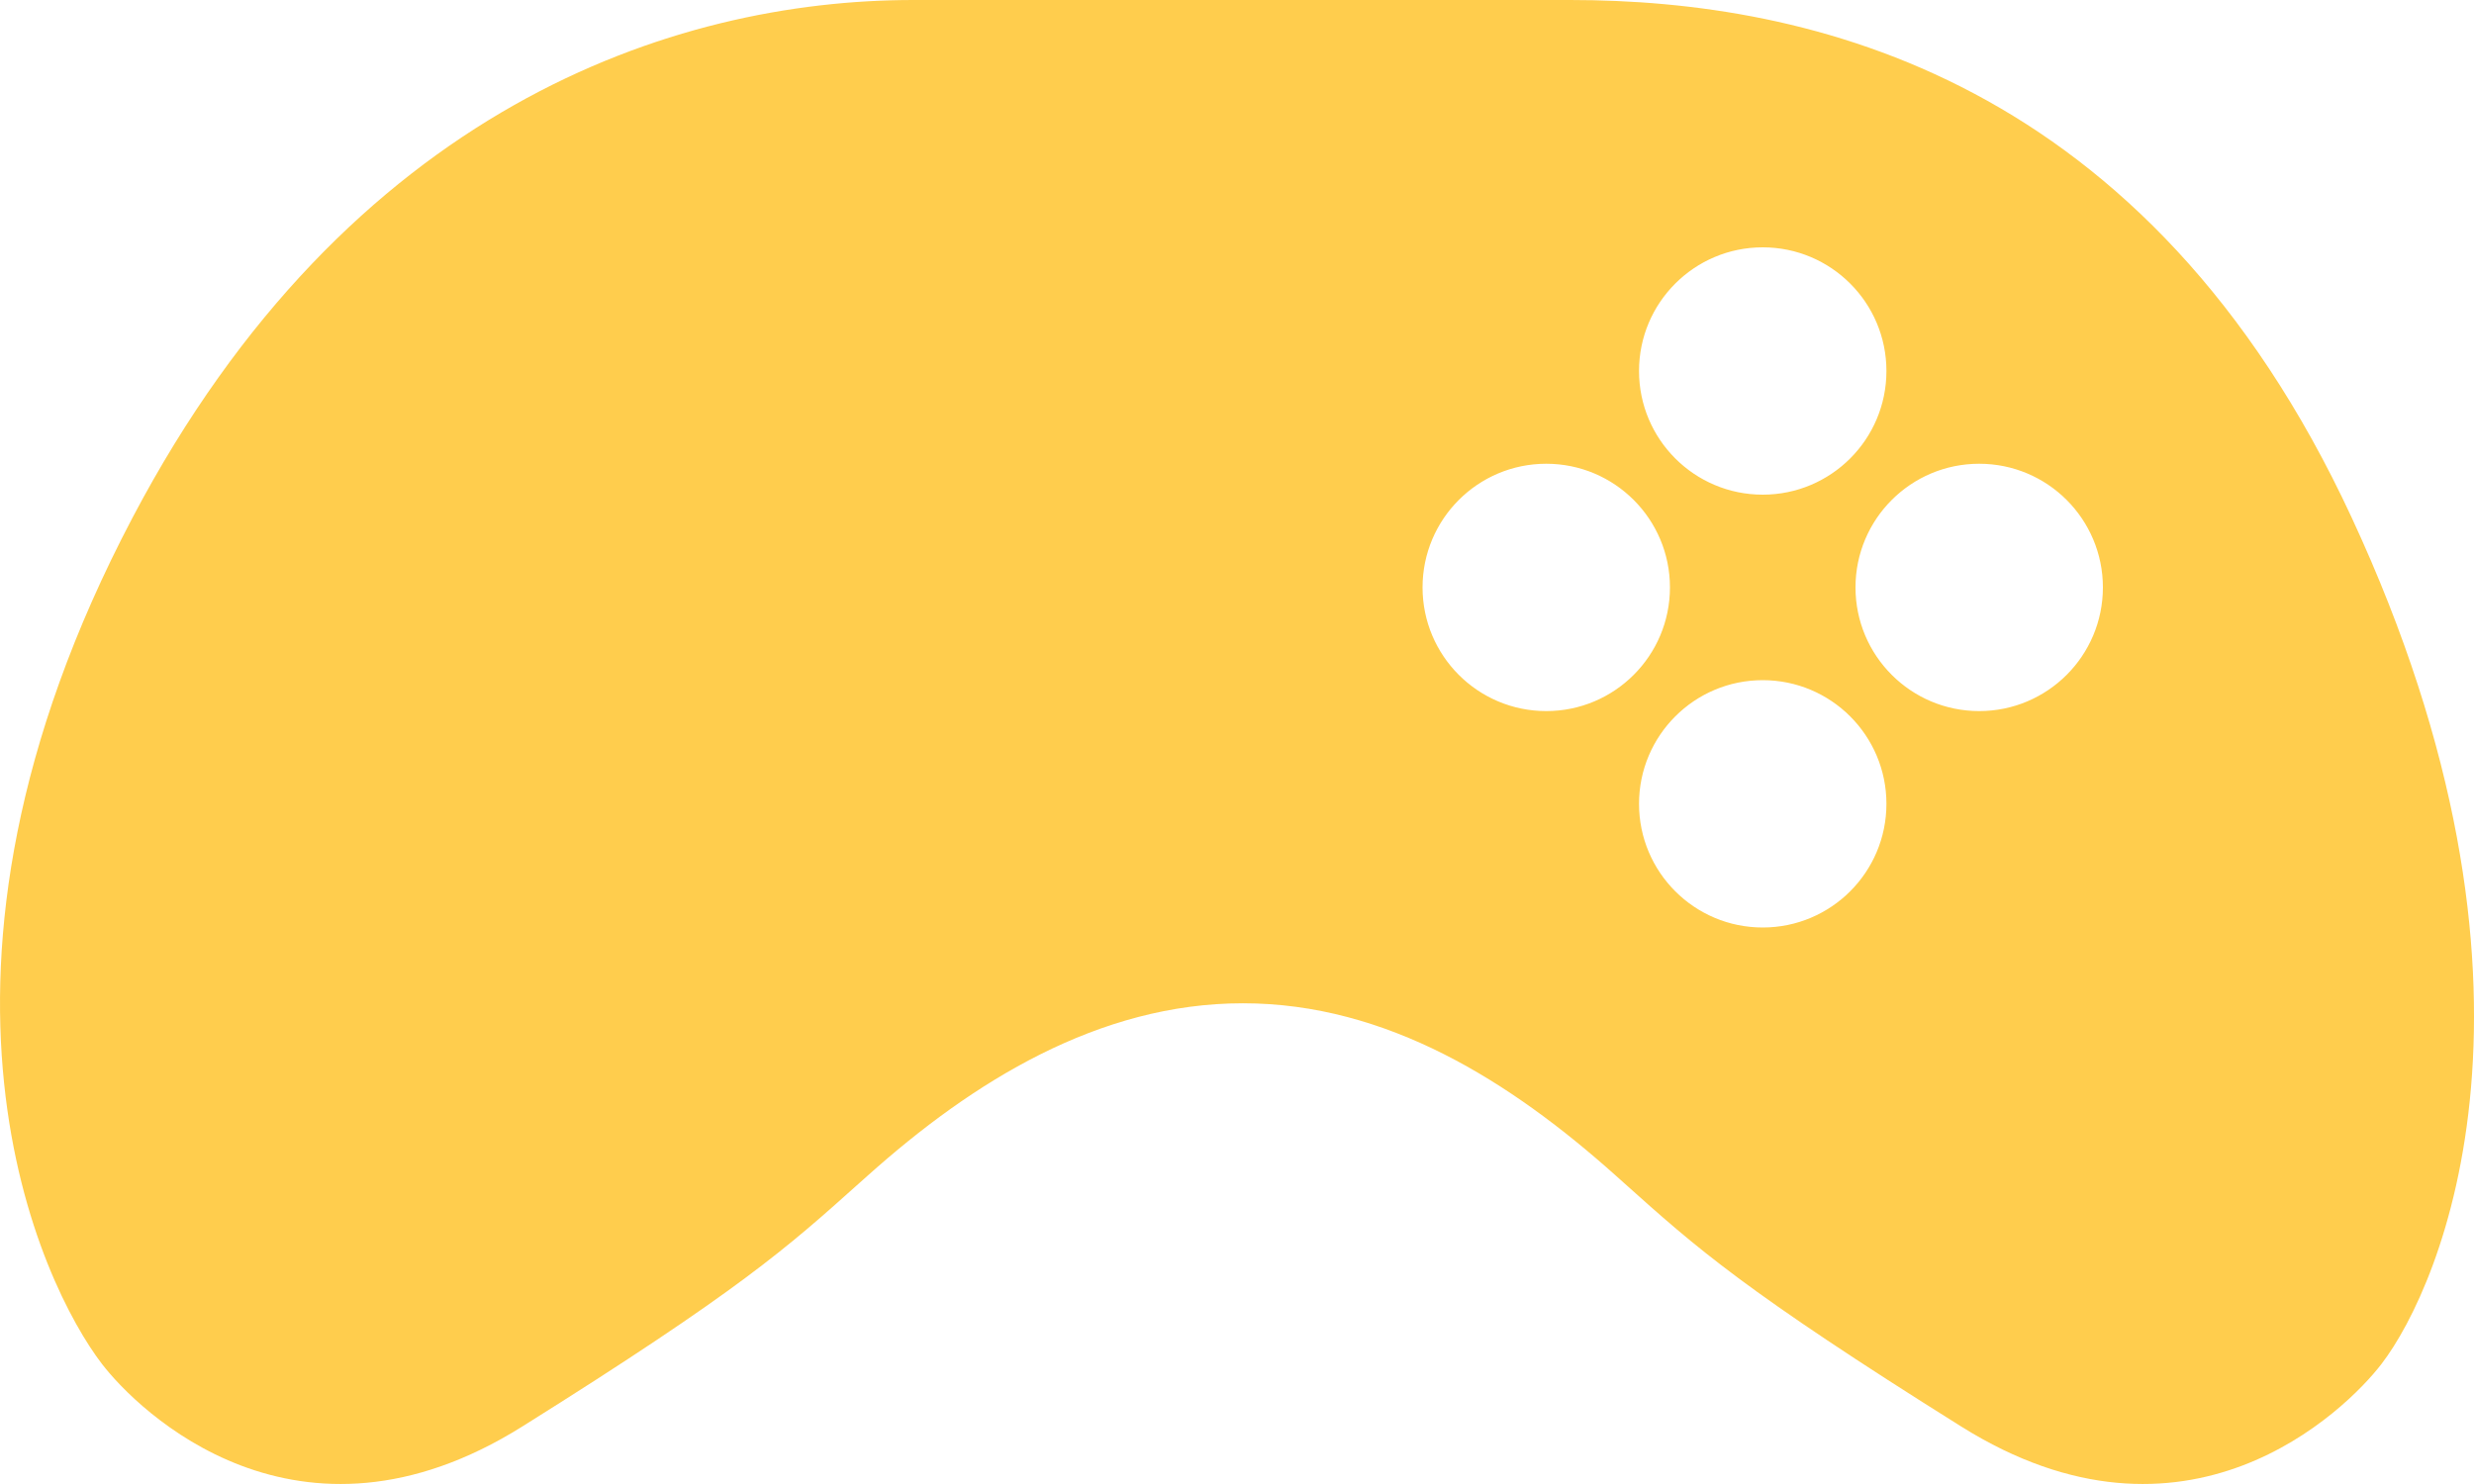 <svg width="80" height="48" viewBox="0 0 80 48" fill="none" xmlns="http://www.w3.org/2000/svg">
<path fill-rule="evenodd" clip-rule="evenodd" d="M40.191 0H40.116H29.535C21.768 0 11.264 3.5 4.291 16.733C-3.527 31.567 1.352 41.578 3.294 44.113C4.459 45.634 9.617 50.697 16.888 46.141C23.916 41.737 25.442 40.369 27.795 38.26L28.054 38.029C31.452 34.986 35.53 32.451 40.191 32.451C44.852 32.451 48.854 34.986 52.253 38.029L52.511 38.26C54.864 40.369 56.391 41.737 63.419 46.141C70.689 50.697 75.847 45.634 77.012 44.113C78.954 41.578 83.103 31.944 76.041 16.733C69.434 2.5 58.539 0 50.771 0H40.191ZM61 12C61 14.209 59.209 16 57 16C54.791 16 53 14.209 53 12C53 9.791 54.791 8 57 8C59.209 8 61 9.791 61 12ZM50 23C52.209 23 54 21.209 54 19C54 16.791 52.209 15 50 15C47.791 15 46 16.791 46 19C46 21.209 47.791 23 50 23ZM68 19C68 21.209 66.209 23 64 23C61.791 23 60 21.209 60 19C60 16.791 61.791 15 64 15C66.209 15 68 16.791 68 19ZM57 30C59.209 30 61 28.209 61 26C61 23.791 59.209 22 57 22C54.791 22 53 23.791 53 26C53 28.209 54.791 30 57 30Z" fill="#FFCD4D"/>
</svg>

